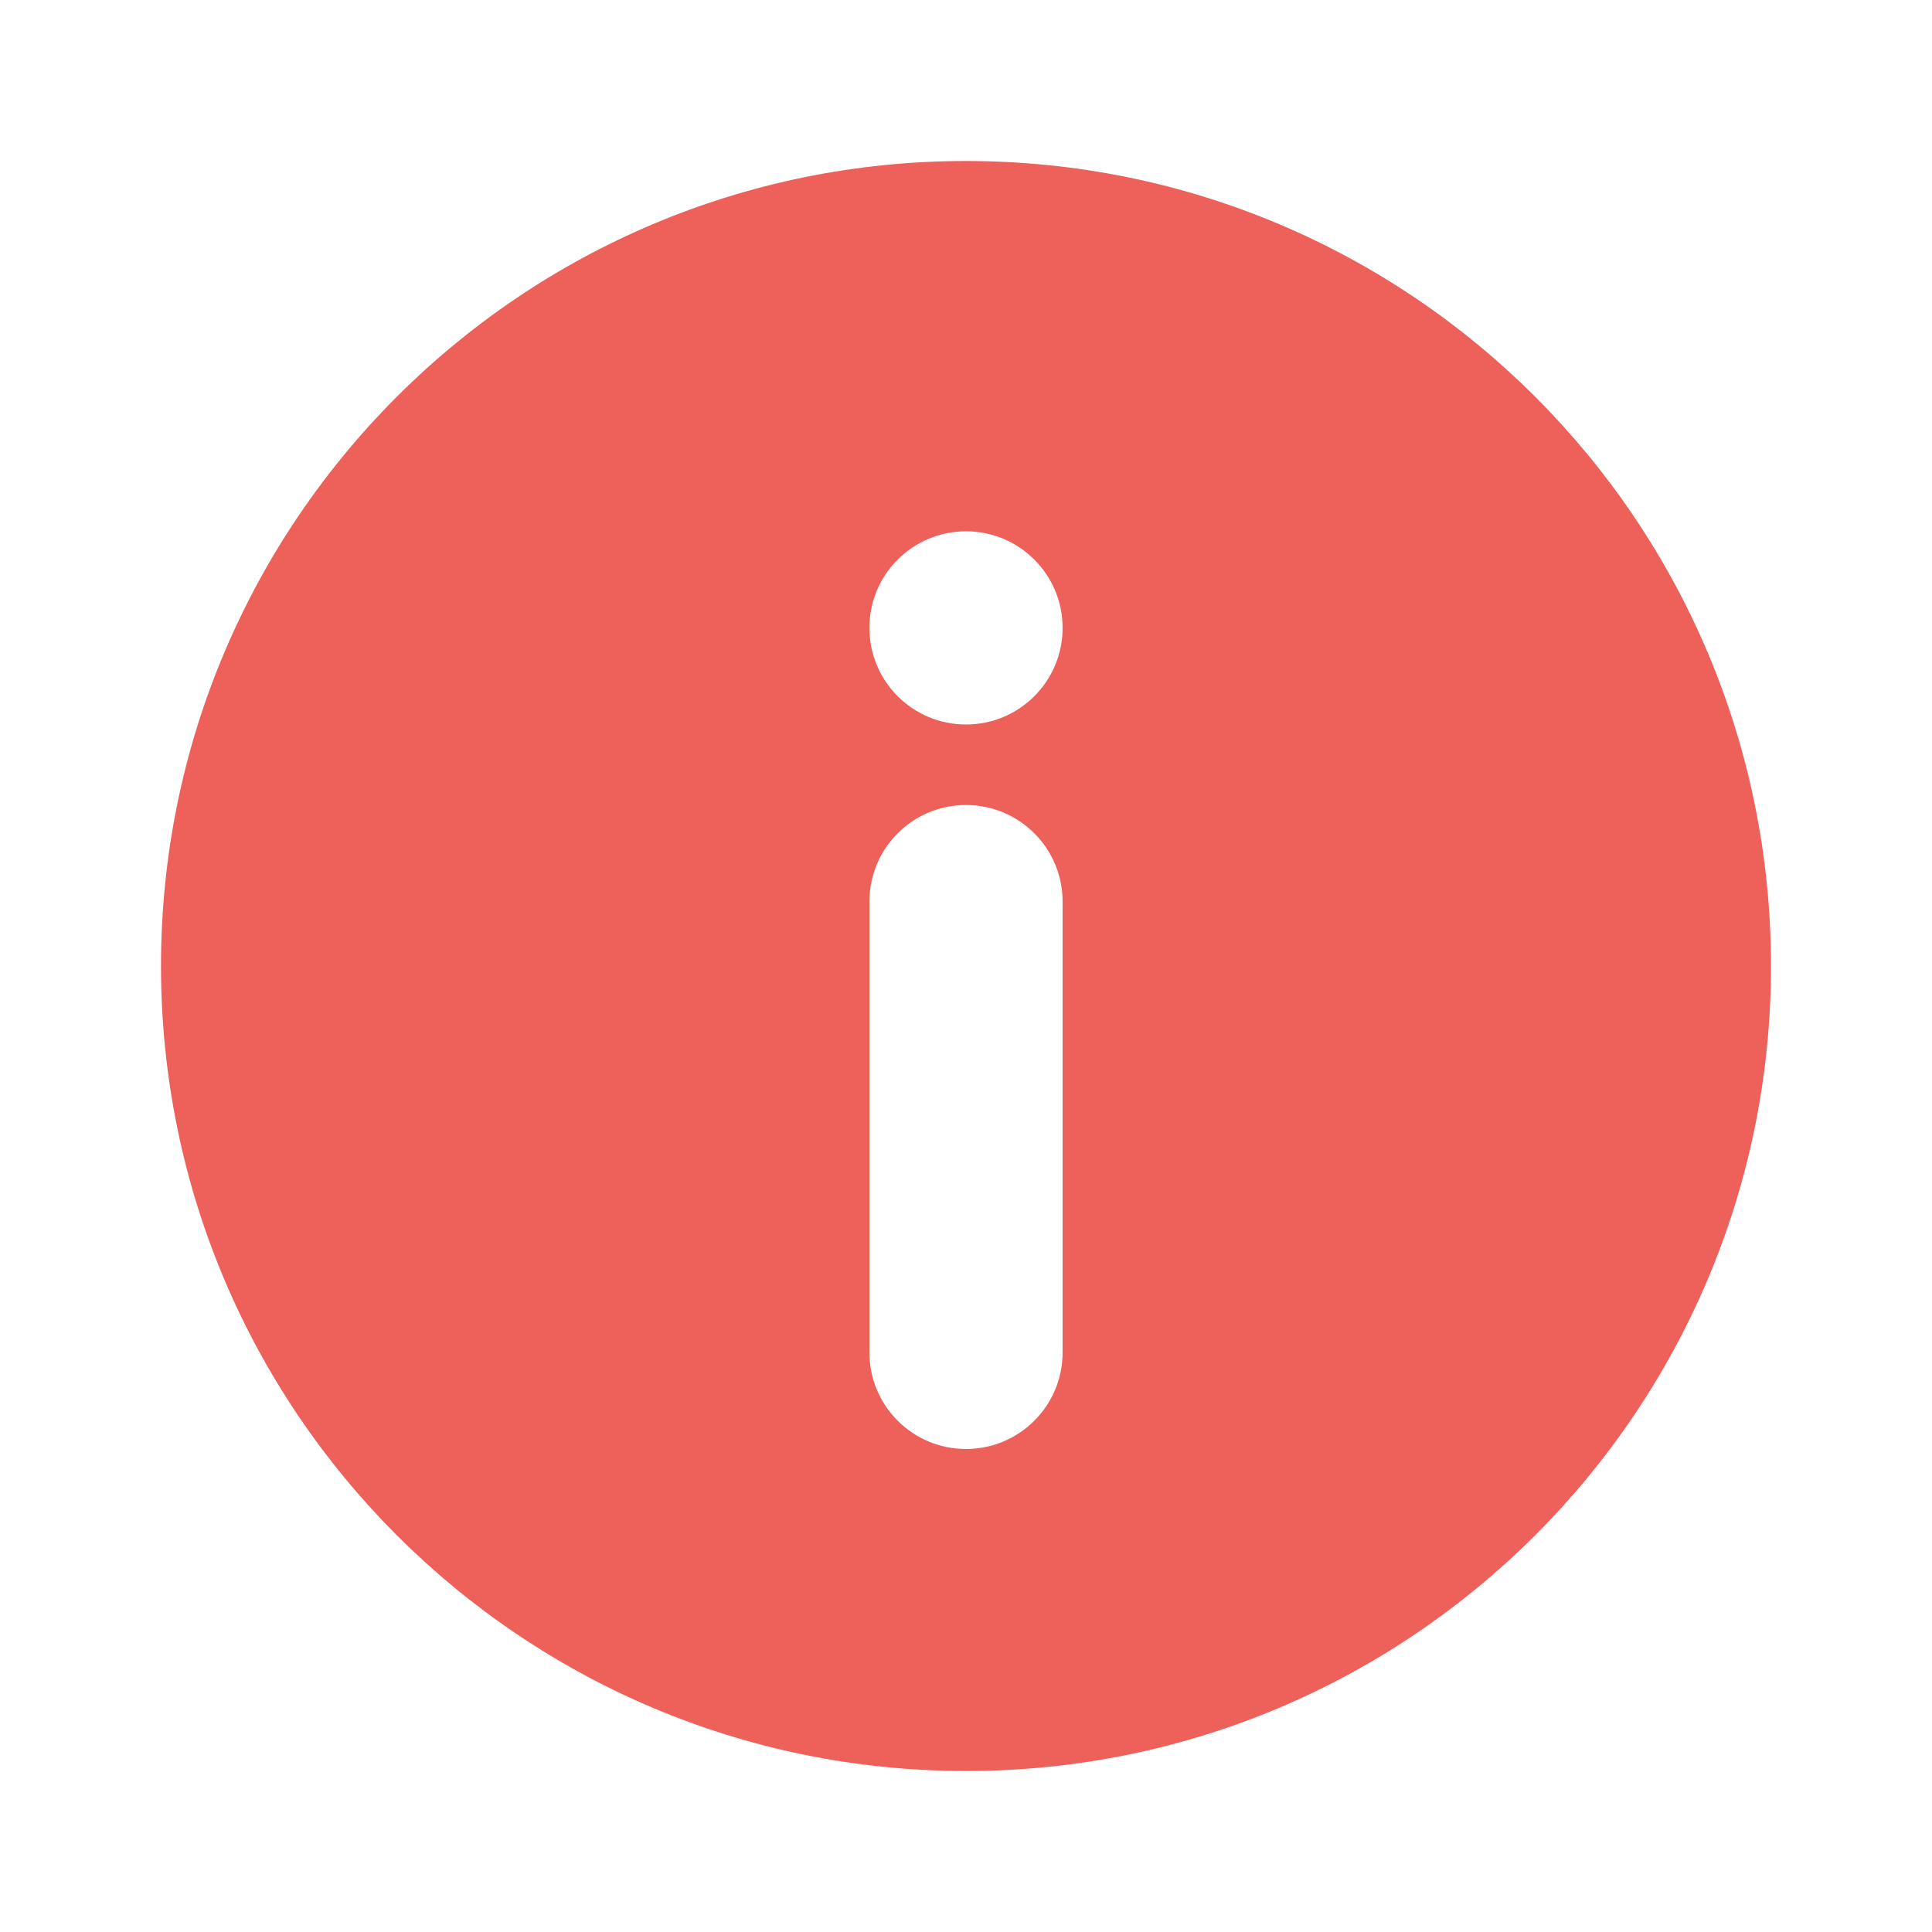 <svg width="24" height="24" viewBox="0 0 24 24" fill="none" xmlns="http://www.w3.org/2000/svg">
<path fill-rule="evenodd" clip-rule="evenodd" d="M12 22C17.523 22 22 17.523 22 12C22 6.477 17.523 2 12 2C6.477 2 2 6.477 2 12C2 17.523 6.477 22 12 22ZM13.2 7.8C13.2 8.463 12.663 9 12 9C11.337 9 10.8 8.463 10.8 7.8C10.8 7.137 11.337 6.6 12 6.6C12.663 6.6 13.2 7.137 13.2 7.8ZM13.2 16.8C13.2 17.463 12.663 18 12 18C11.337 18 10.8 17.463 10.8 16.8V11.2C10.8 10.537 11.337 10 12 10C12.663 10 13.2 10.537 13.2 11.2V16.8Z" fill="#ED615A"/>
</svg>

